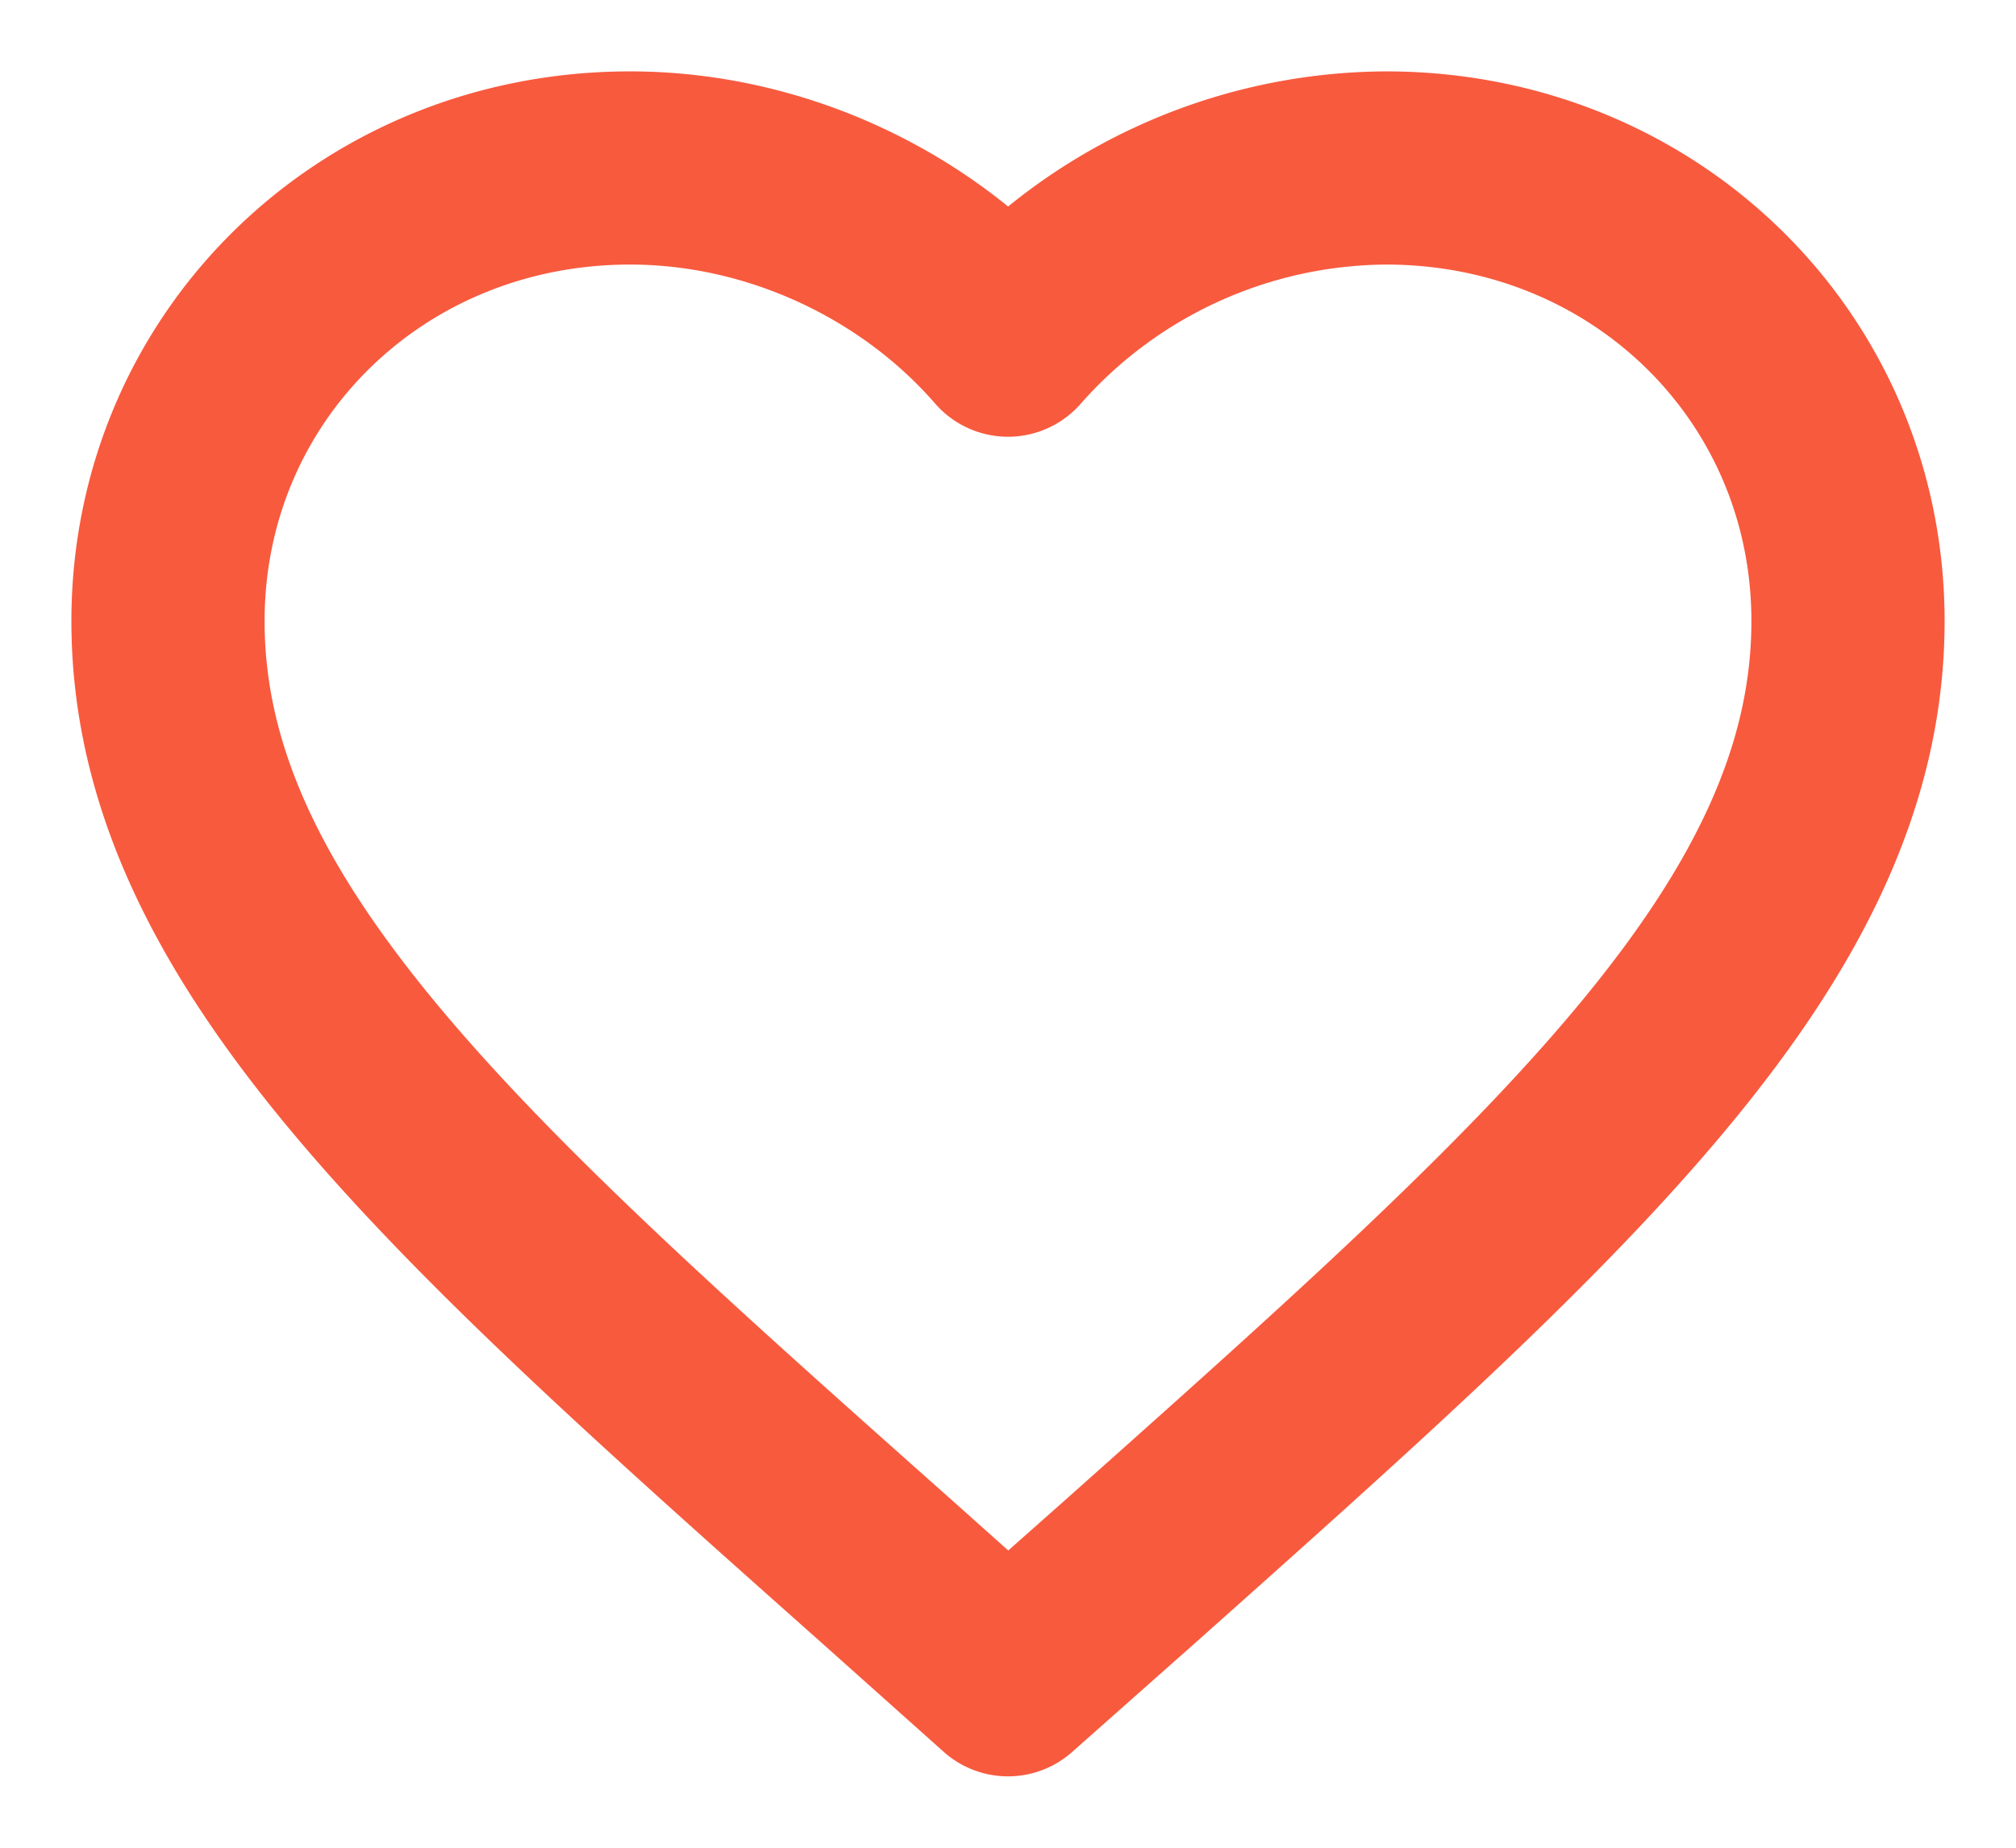 <svg width="24" height="22" fill="none" xmlns="http://www.w3.org/2000/svg">
  <path d="m12 20-1.45-1.295C5.4 14.125 2 11.103 2 7.395 2 4.374 4.42 2 7.5 2c1.74 0 3.41.795 4.5 2.05A6.037 6.037 0 0 1 16.5 2C19.58 2 22 4.374 22 7.395c0 3.708-3.4 6.73-8.55 11.32L12 20Z" stroke="#F85A3E" stroke-width="2.3" stroke-linejoin="round"/>
</svg>
